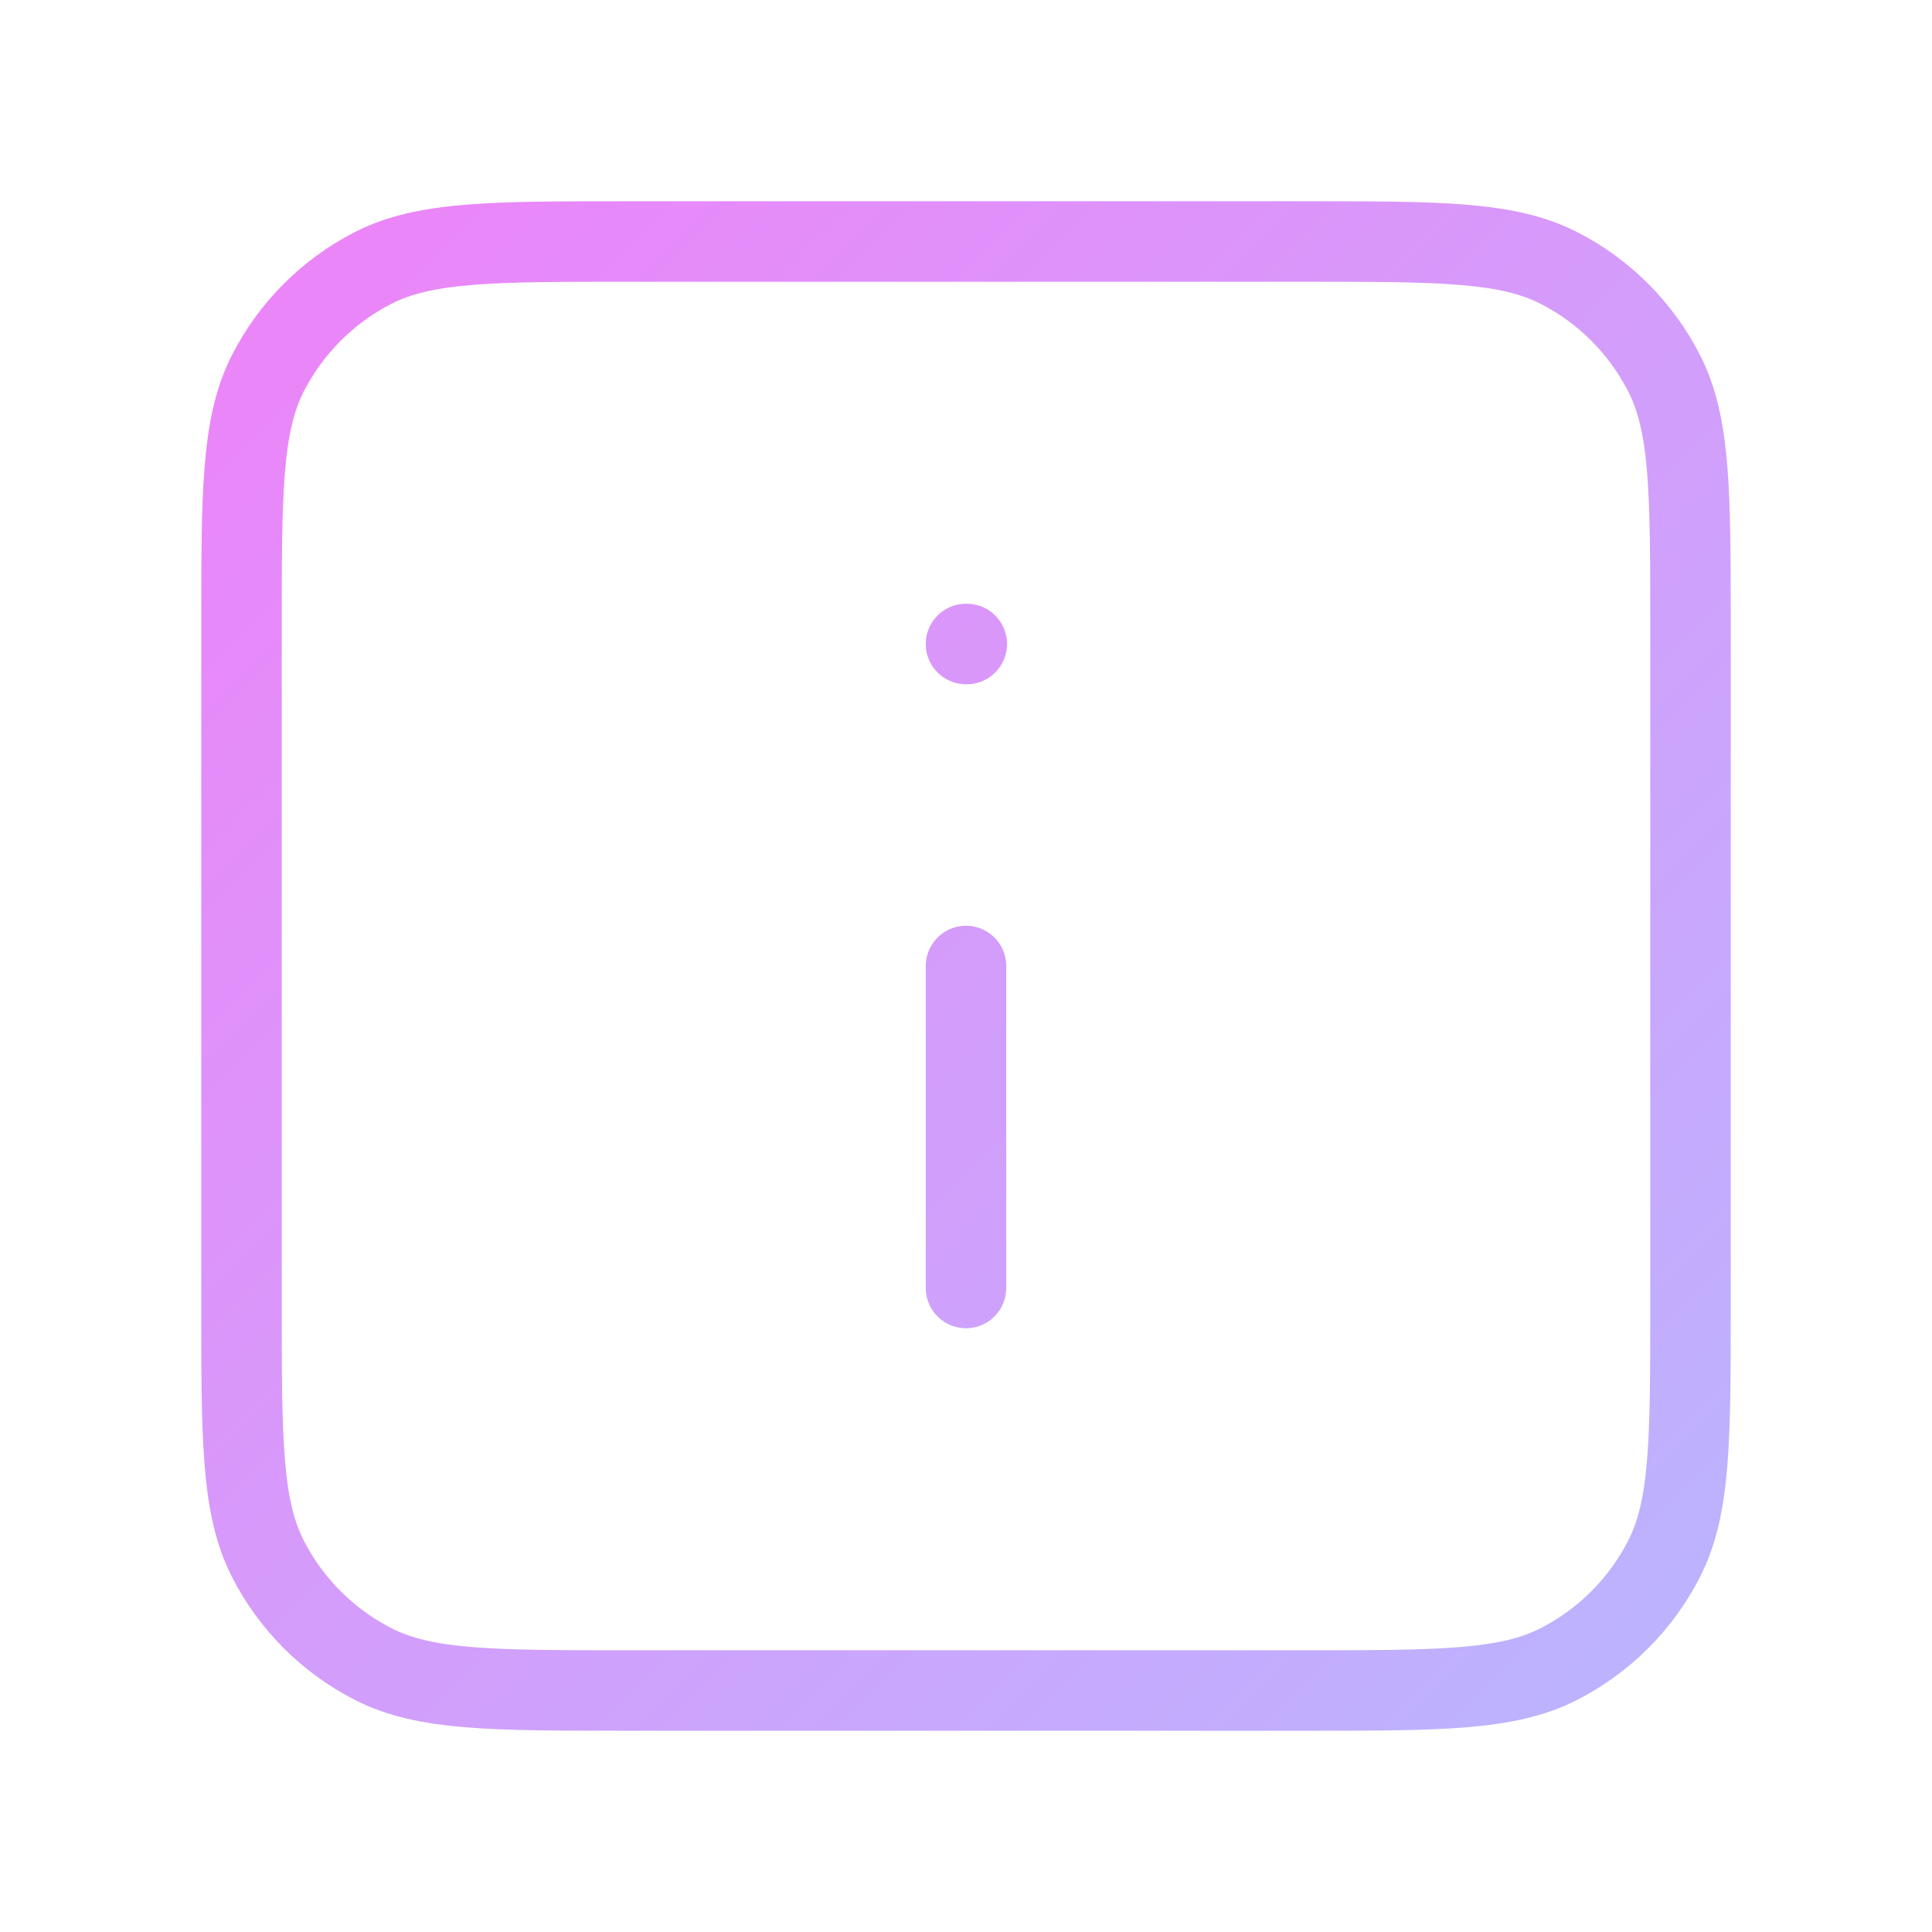 <svg width="24" height="24" viewBox="0 0 24 24" fill="none" xmlns="http://www.w3.org/2000/svg">
<g id="info-square">
<path id="Icon" d="M12 16V12M12 8H12.01M7.8 21H16.2C17.88 21 18.72 21 19.362 20.673C19.927 20.385 20.385 19.927 20.673 19.362C21 18.72 21 17.88 21 16.2V7.8C21 6.12 21 5.28 20.673 4.638C20.385 4.074 19.927 3.615 19.362 3.327C18.72 3 17.88 3 16.2 3H7.8C6.12 3 5.28 3 4.638 3.327C4.074 3.615 3.615 4.074 3.327 4.638C3 5.28 3 6.12 3 7.8V16.2C3 17.88 3 18.72 3.327 19.362C3.615 19.927 4.074 20.385 4.638 20.673C5.28 21 6.12 21 7.8 21Z" stroke="url(#paint0_linear_1007_10290)" stroke-linecap="round" stroke-linejoin="round"/>
</g>
<defs>
<linearGradient id="paint0_linear_1007_10290" x1="3" y1="3" x2="21" y2="21" gradientUnits="userSpaceOnUse">
<stop stop-color="#ED84F8"/>
<stop offset="1" stop-color="#BBB4FE"/>
</linearGradient>
</defs>
</svg>
